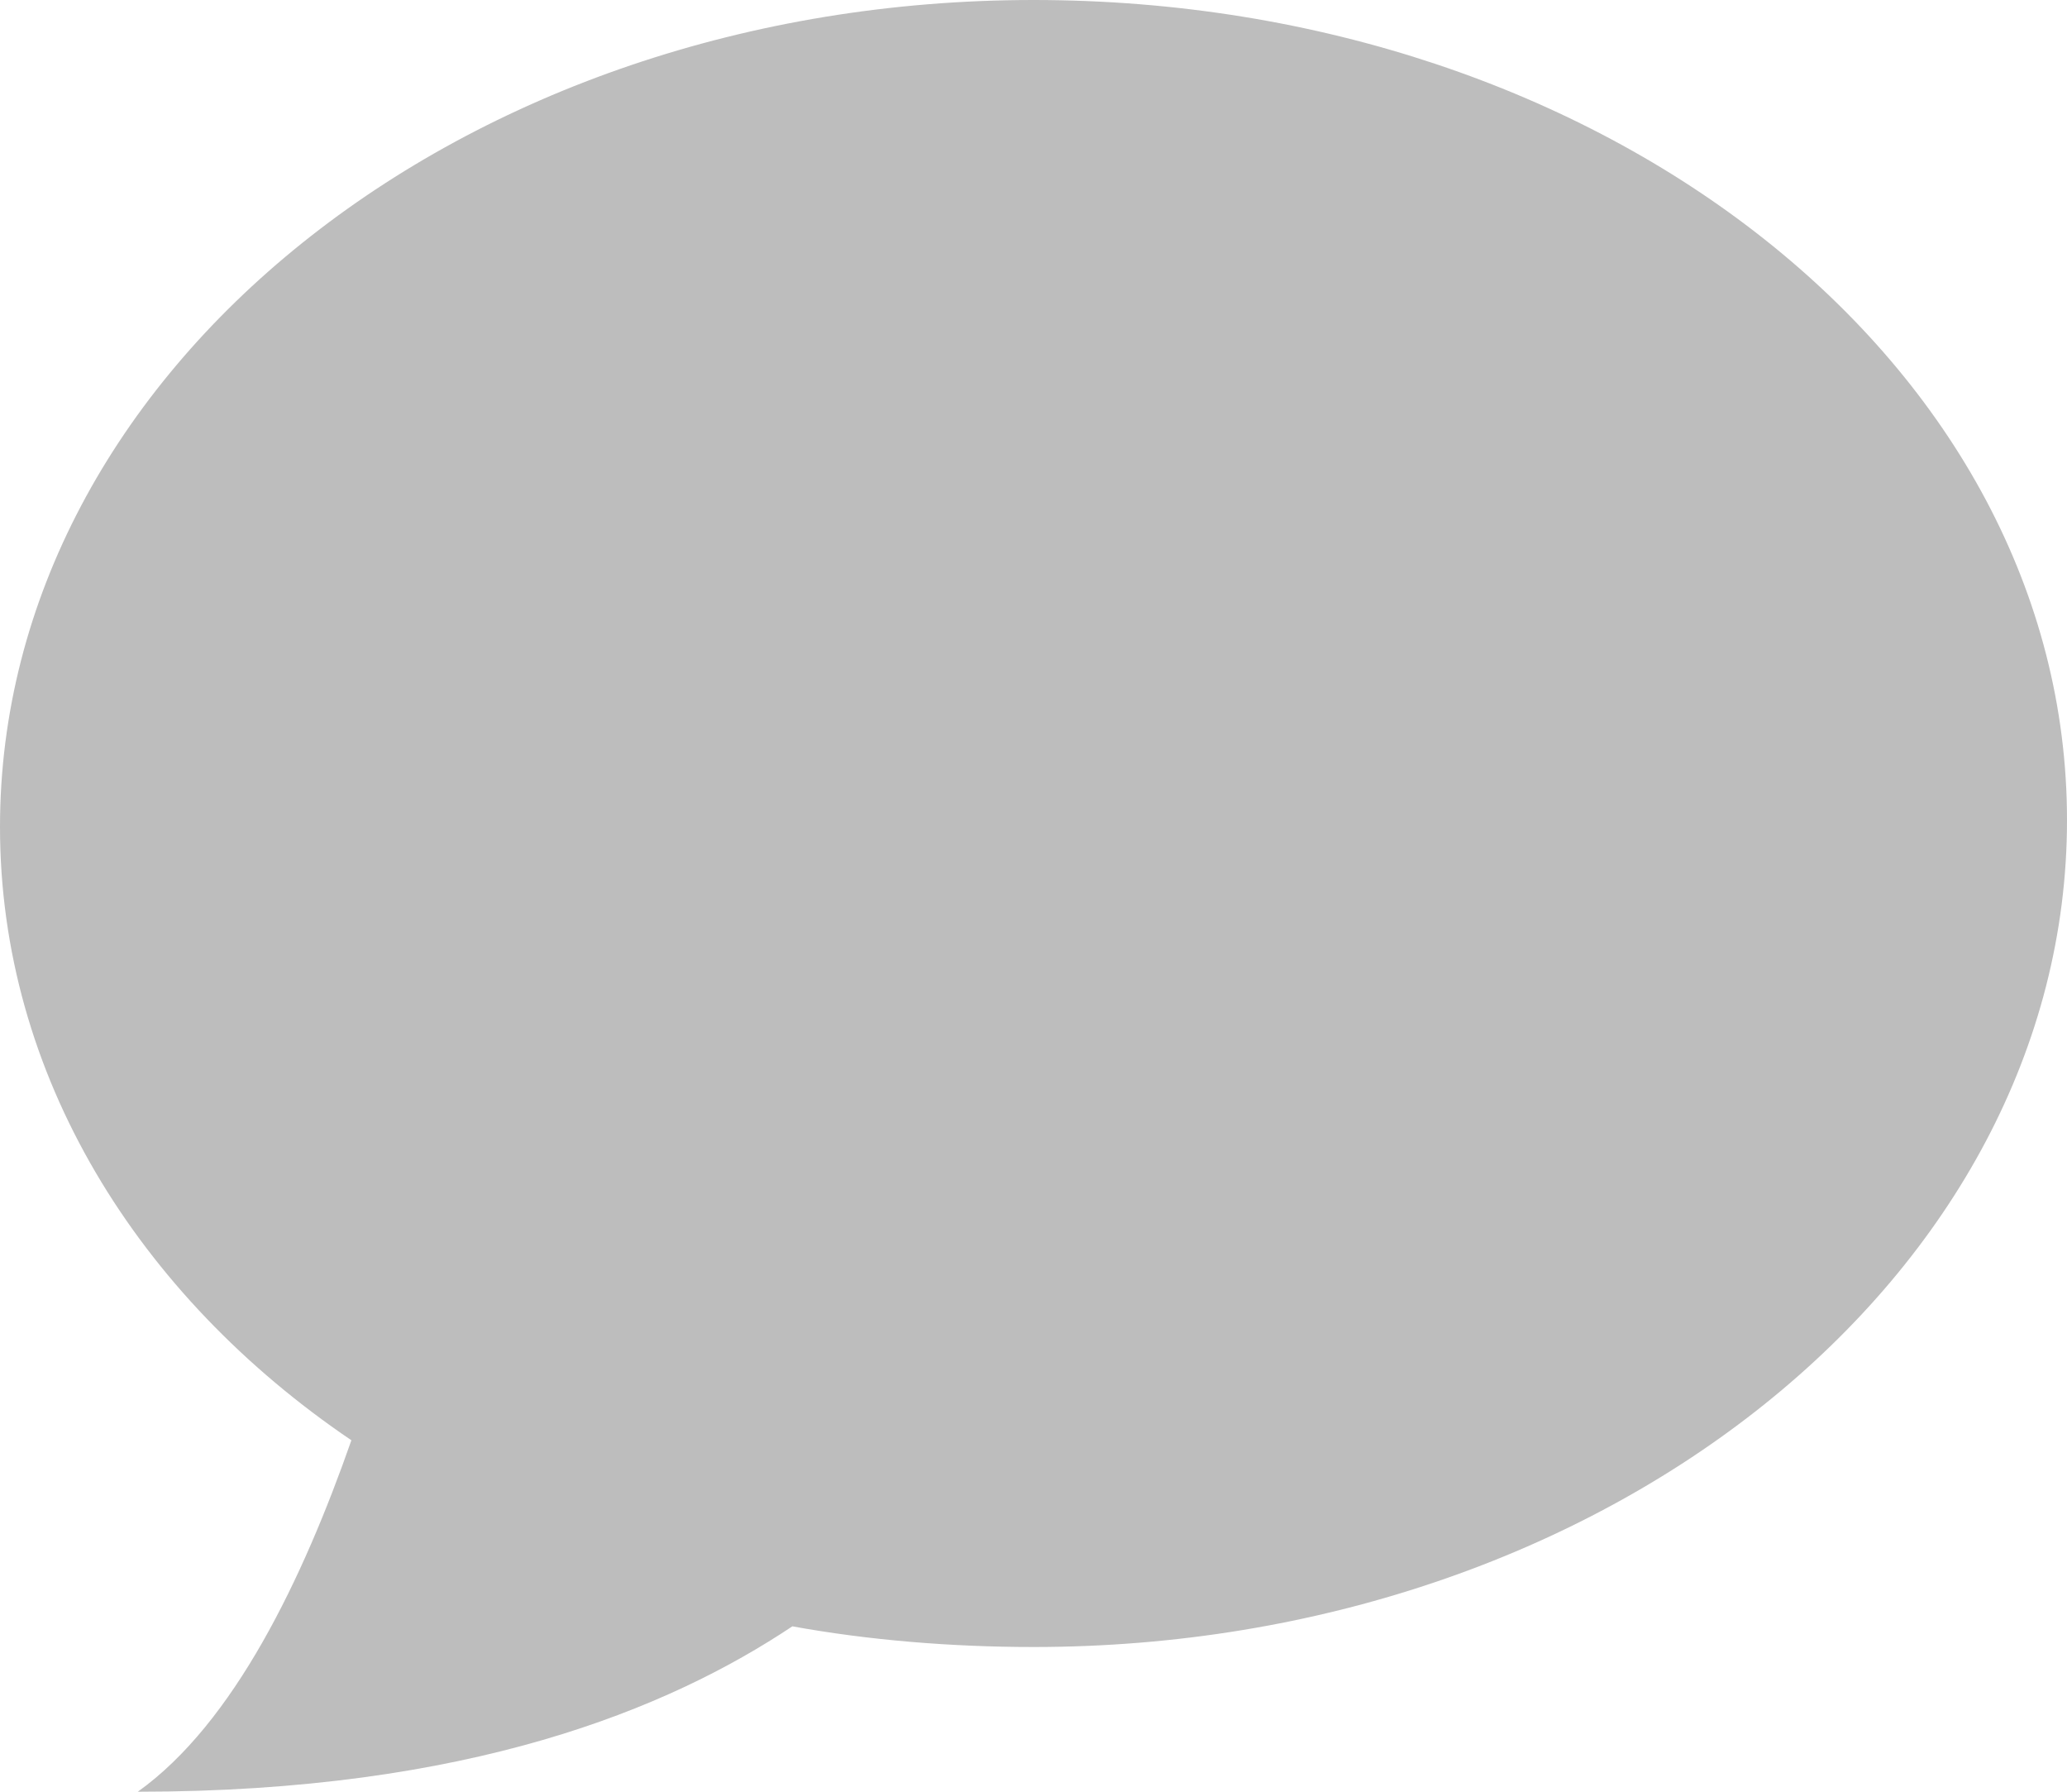 <svg xmlns="http://www.w3.org/2000/svg" width="30" height="26" viewBox="0 0 30 26"><path d="M15 0C6.7 0 0 5.4 0 12c0 3.6 2 6.8 5.1 8.9C4.4 22.9 3.4 25 2 26c4.8 0 7.7-1.2 9.5-2.4 1.1 0.2 2.3 0.3 3.5 0.3 8.3 0 15-5.4 15-12S23.3 0 15 0z" fill="#BDBDBD"/></svg>